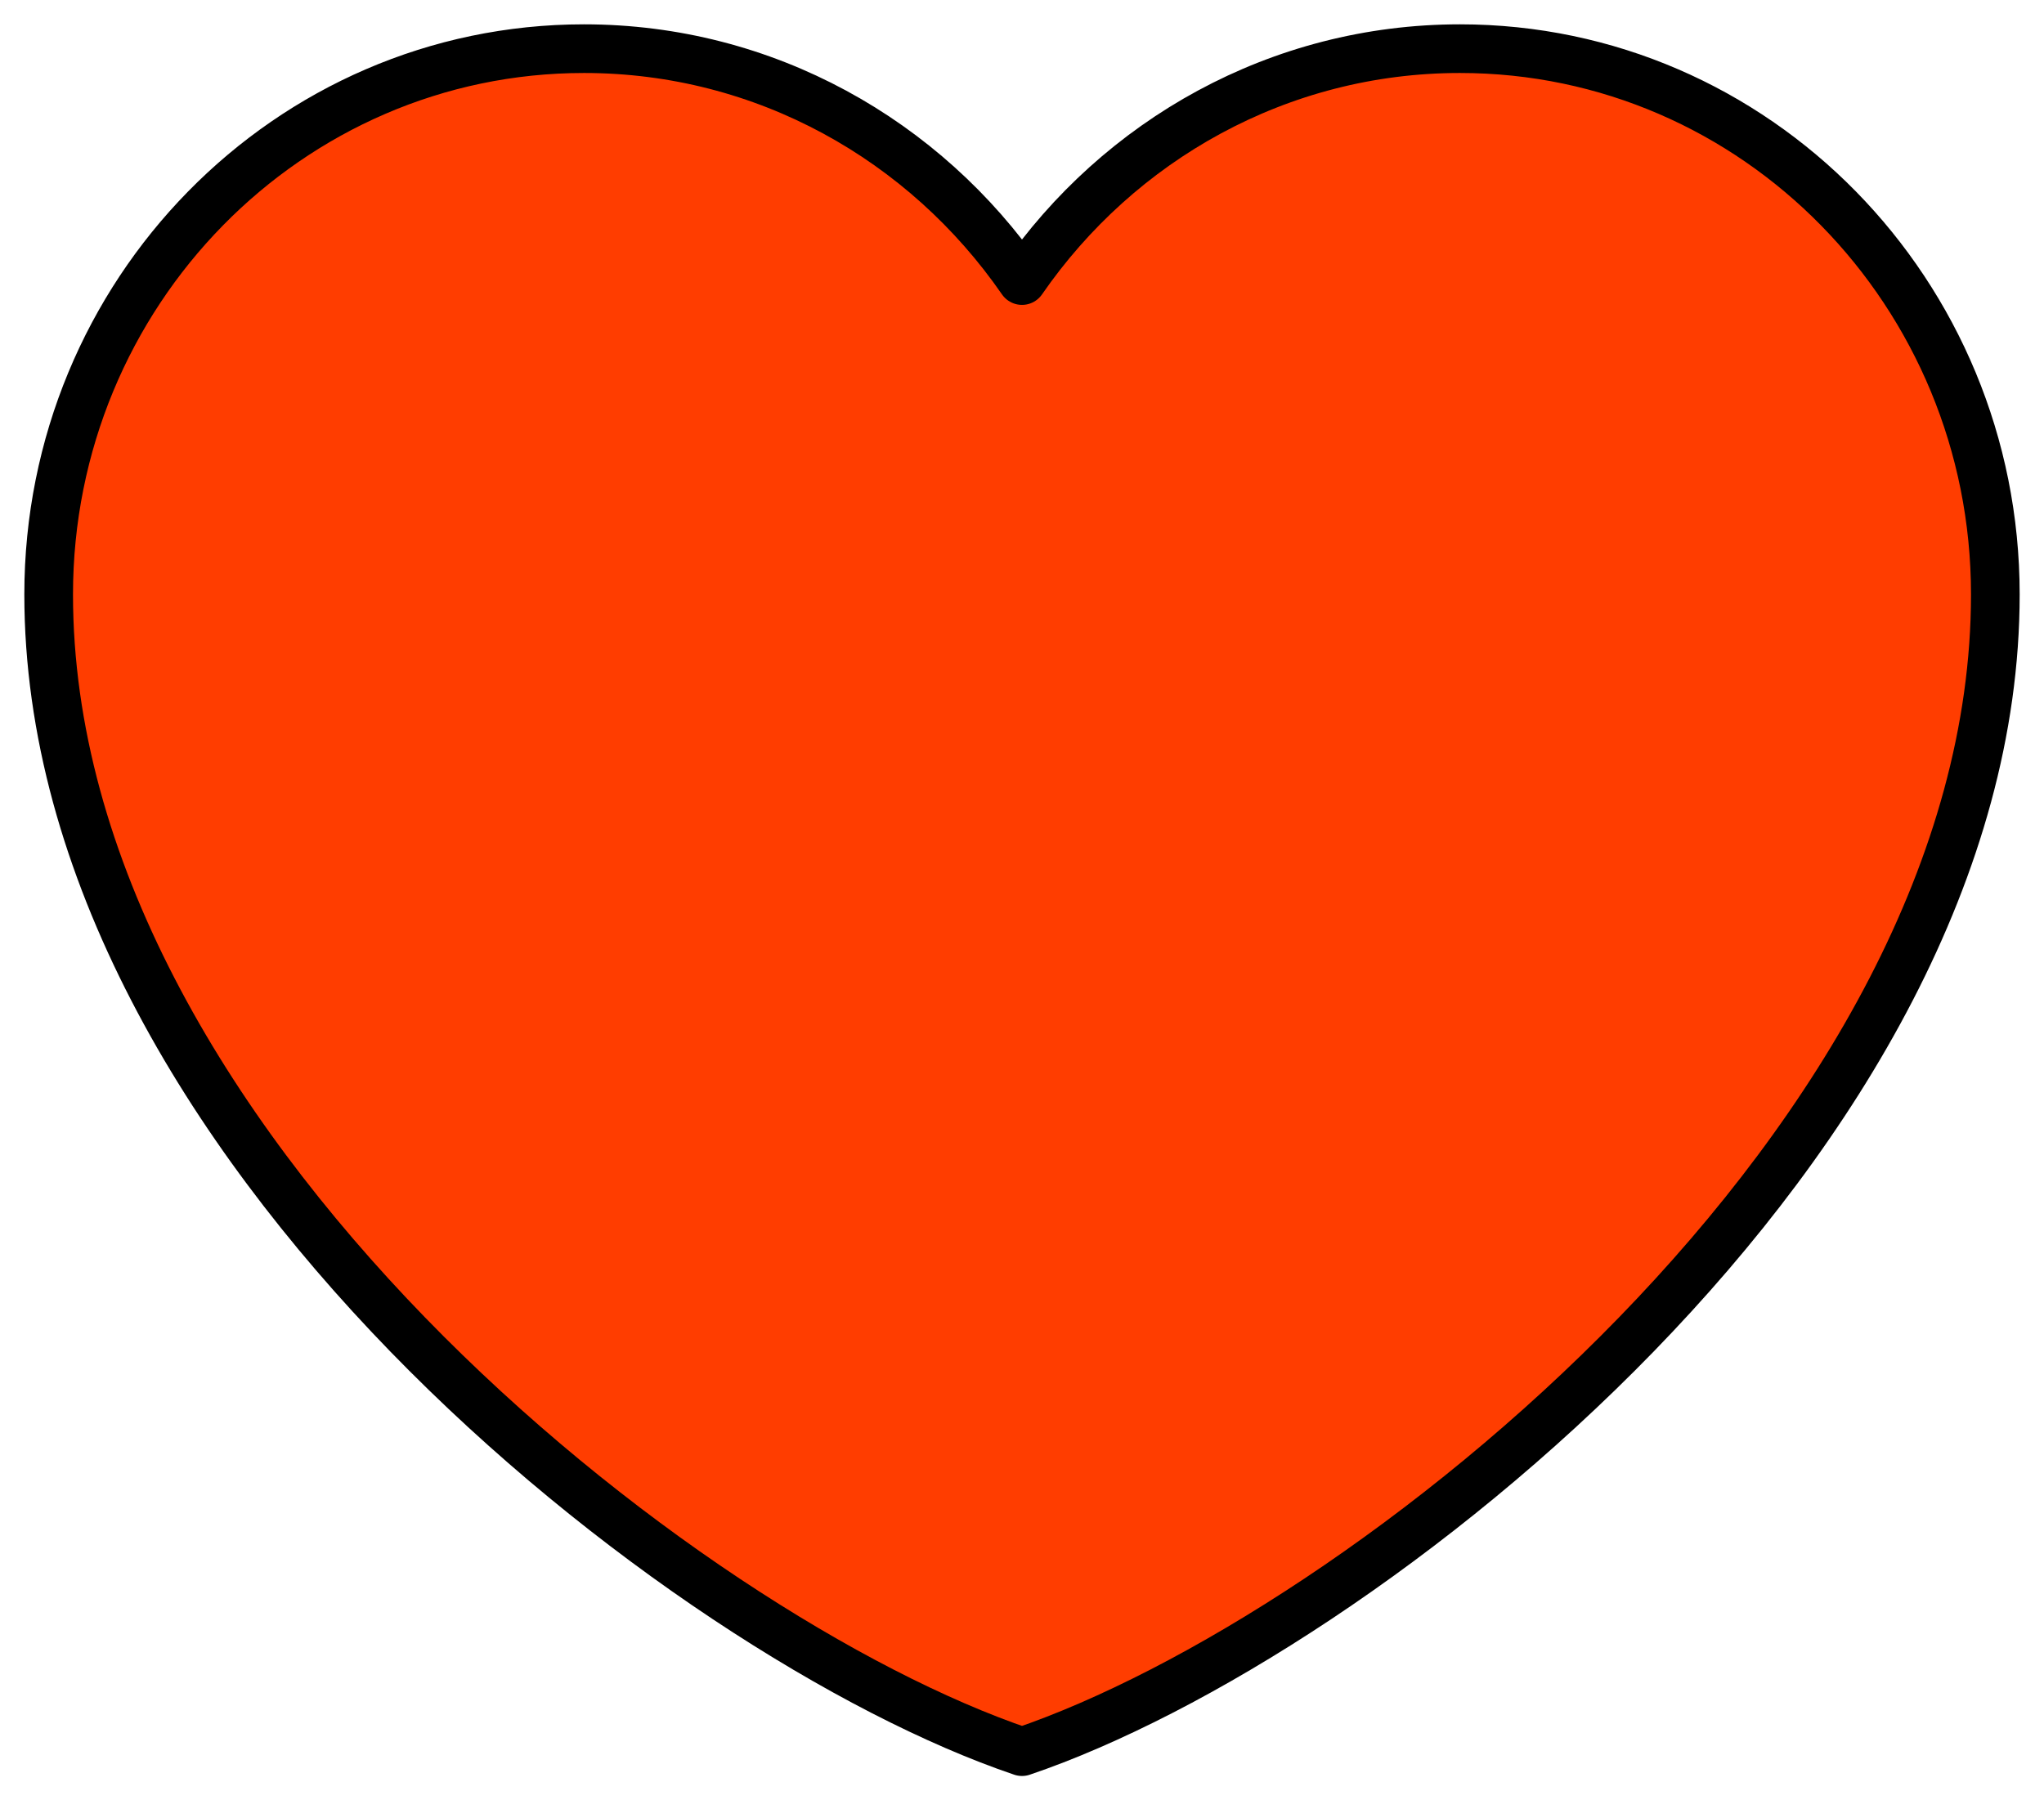 <svg width="42" height="37" viewBox="0 0 42 37" fill="none" xmlns="http://www.w3.org/2000/svg">
<path d="M12 1C5.925 1 1 6.022 1 12.216C1 23.432 14 33.628 21 36C28 33.628 41 23.432 41 12.216C41 6.022 36.075 1 30 1C26.28 1 22.991 2.883 21 5.766C19.009 2.883 15.72 1 12 1Z" fill="#FF3D00" stroke="black" stroke-linecap="round" stroke-linejoin="round"/>
</svg>
